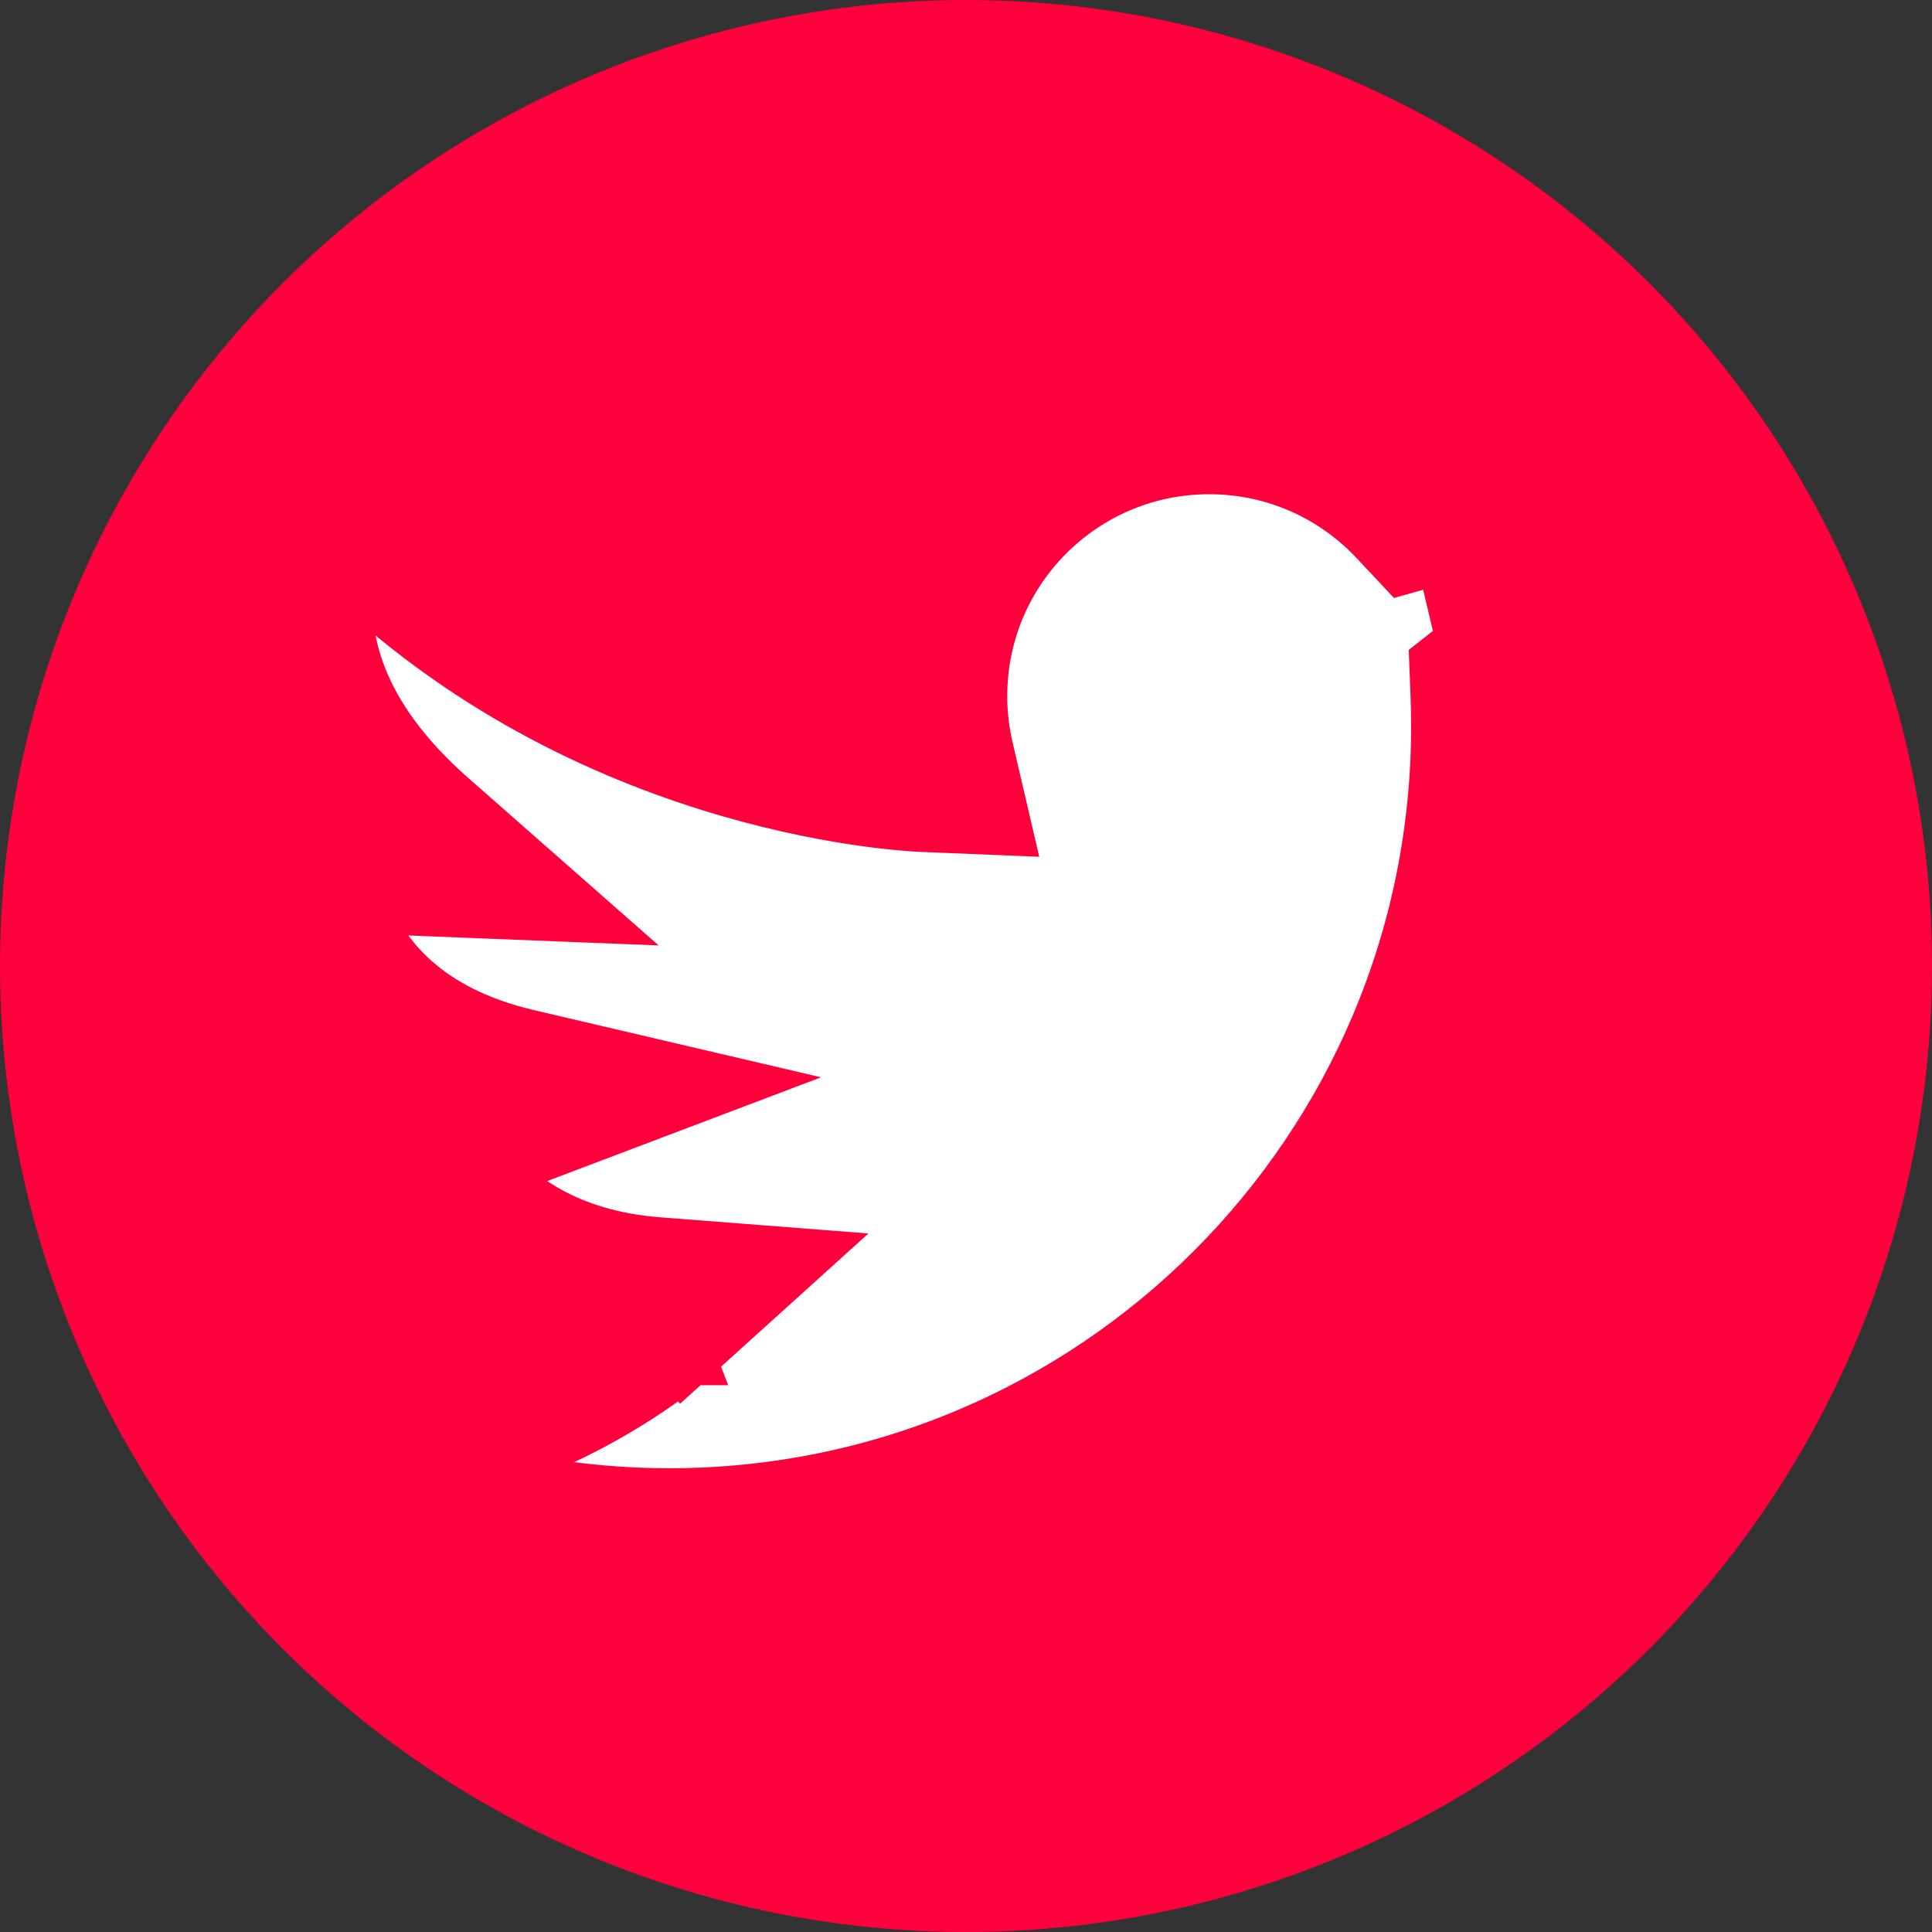 <svg width="43" height="43" viewBox="0 0 43 43" fill="none" xmlns="http://www.w3.org/2000/svg">
<rect x="0" y="0" width="43" height="43" fill="#333333" stroke="none"/>
<circle cx="21.5" cy="21.5" r="21.5" fill="#FF003D"/>
<path d="M15.207 29.83C15.207 29.829 15.208 29.829 14.537 29.087L15.208 29.829L16.933 28.27L14.615 28.09C12.431 27.92 11.182 26.945 10.464 26.049C10.356 25.914 10.259 25.78 10.173 25.65C10.402 25.639 10.611 25.619 10.795 25.594C11.087 25.554 11.32 25.503 11.488 25.459C11.572 25.436 11.639 25.416 11.689 25.4C11.714 25.392 11.735 25.385 11.751 25.379L11.773 25.371L11.781 25.368L11.784 25.367L11.786 25.366L11.786 25.366C11.787 25.366 11.787 25.366 11.433 24.431L11.787 25.366L14.854 24.204L11.661 23.457C9.202 22.882 8.162 21.517 7.69 20.342C7.578 20.064 7.497 19.793 7.438 19.538C7.634 19.593 7.818 19.637 7.986 19.672C8.291 19.736 8.552 19.772 8.74 19.793C8.834 19.803 8.91 19.809 8.965 19.813C8.993 19.815 9.015 19.817 9.032 19.818L9.053 19.819L9.06 19.819L9.063 19.819L9.064 19.819L9.064 19.819C9.065 19.819 9.065 19.819 9.105 18.82L9.065 19.819L11.882 19.931L9.765 18.069C7.523 16.097 7.192 14.26 7.317 12.985C7.352 12.624 7.426 12.296 7.514 12.008C12.914 17.548 20.014 17.94 20.545 17.962L21.858 18.016L21.56 16.736C21.467 16.337 21.418 15.921 21.418 15.492C21.418 12.459 23.877 10 26.913 10C28.496 10 29.92 10.667 30.925 11.739L31.34 12.182L31.924 12.018C32.271 11.921 32.605 11.816 32.921 11.711L32.922 11.711C32.989 11.689 33.056 11.666 33.121 11.644C32.731 11.982 32.419 12.194 32.377 12.221L32.365 12.229L32.353 12.238C32.361 12.232 32.369 12.227 32.377 12.221C32.389 12.214 32.4 12.207 32.412 12.2C32.422 12.193 32.433 12.187 32.443 12.181L32.459 12.173L32.468 12.169L32.472 12.167L32.474 12.166L32.475 12.165L32.475 12.165L32.476 12.165C32.476 12.165 32.476 12.165 32.476 12.166L32.55 12.48L32.563 12.533L32.923 14.059C32.939 14.059 32.953 14.059 32.965 14.058H32.985L33.034 14.053C33.203 14.036 33.372 14.015 33.539 13.99C33.175 14.303 32.883 14.535 32.774 14.621L32.373 14.936L32.393 15.446C32.402 15.687 32.407 15.927 32.407 16.168C32.407 25.838 24.568 33.678 14.897 33.678C12.874 33.678 10.932 33.336 9.125 32.705C10.341 32.468 11.408 32.081 12.29 31.669C13.195 31.247 13.913 30.797 14.409 30.449C14.657 30.275 14.85 30.125 14.985 30.017C15.052 29.963 15.105 29.919 15.142 29.887C15.161 29.871 15.175 29.858 15.187 29.848L15.2 29.836L15.205 29.832L15.206 29.83L15.207 29.83Z" fill="white" stroke="#FF003D" stroke-width="2"/>
</svg>
